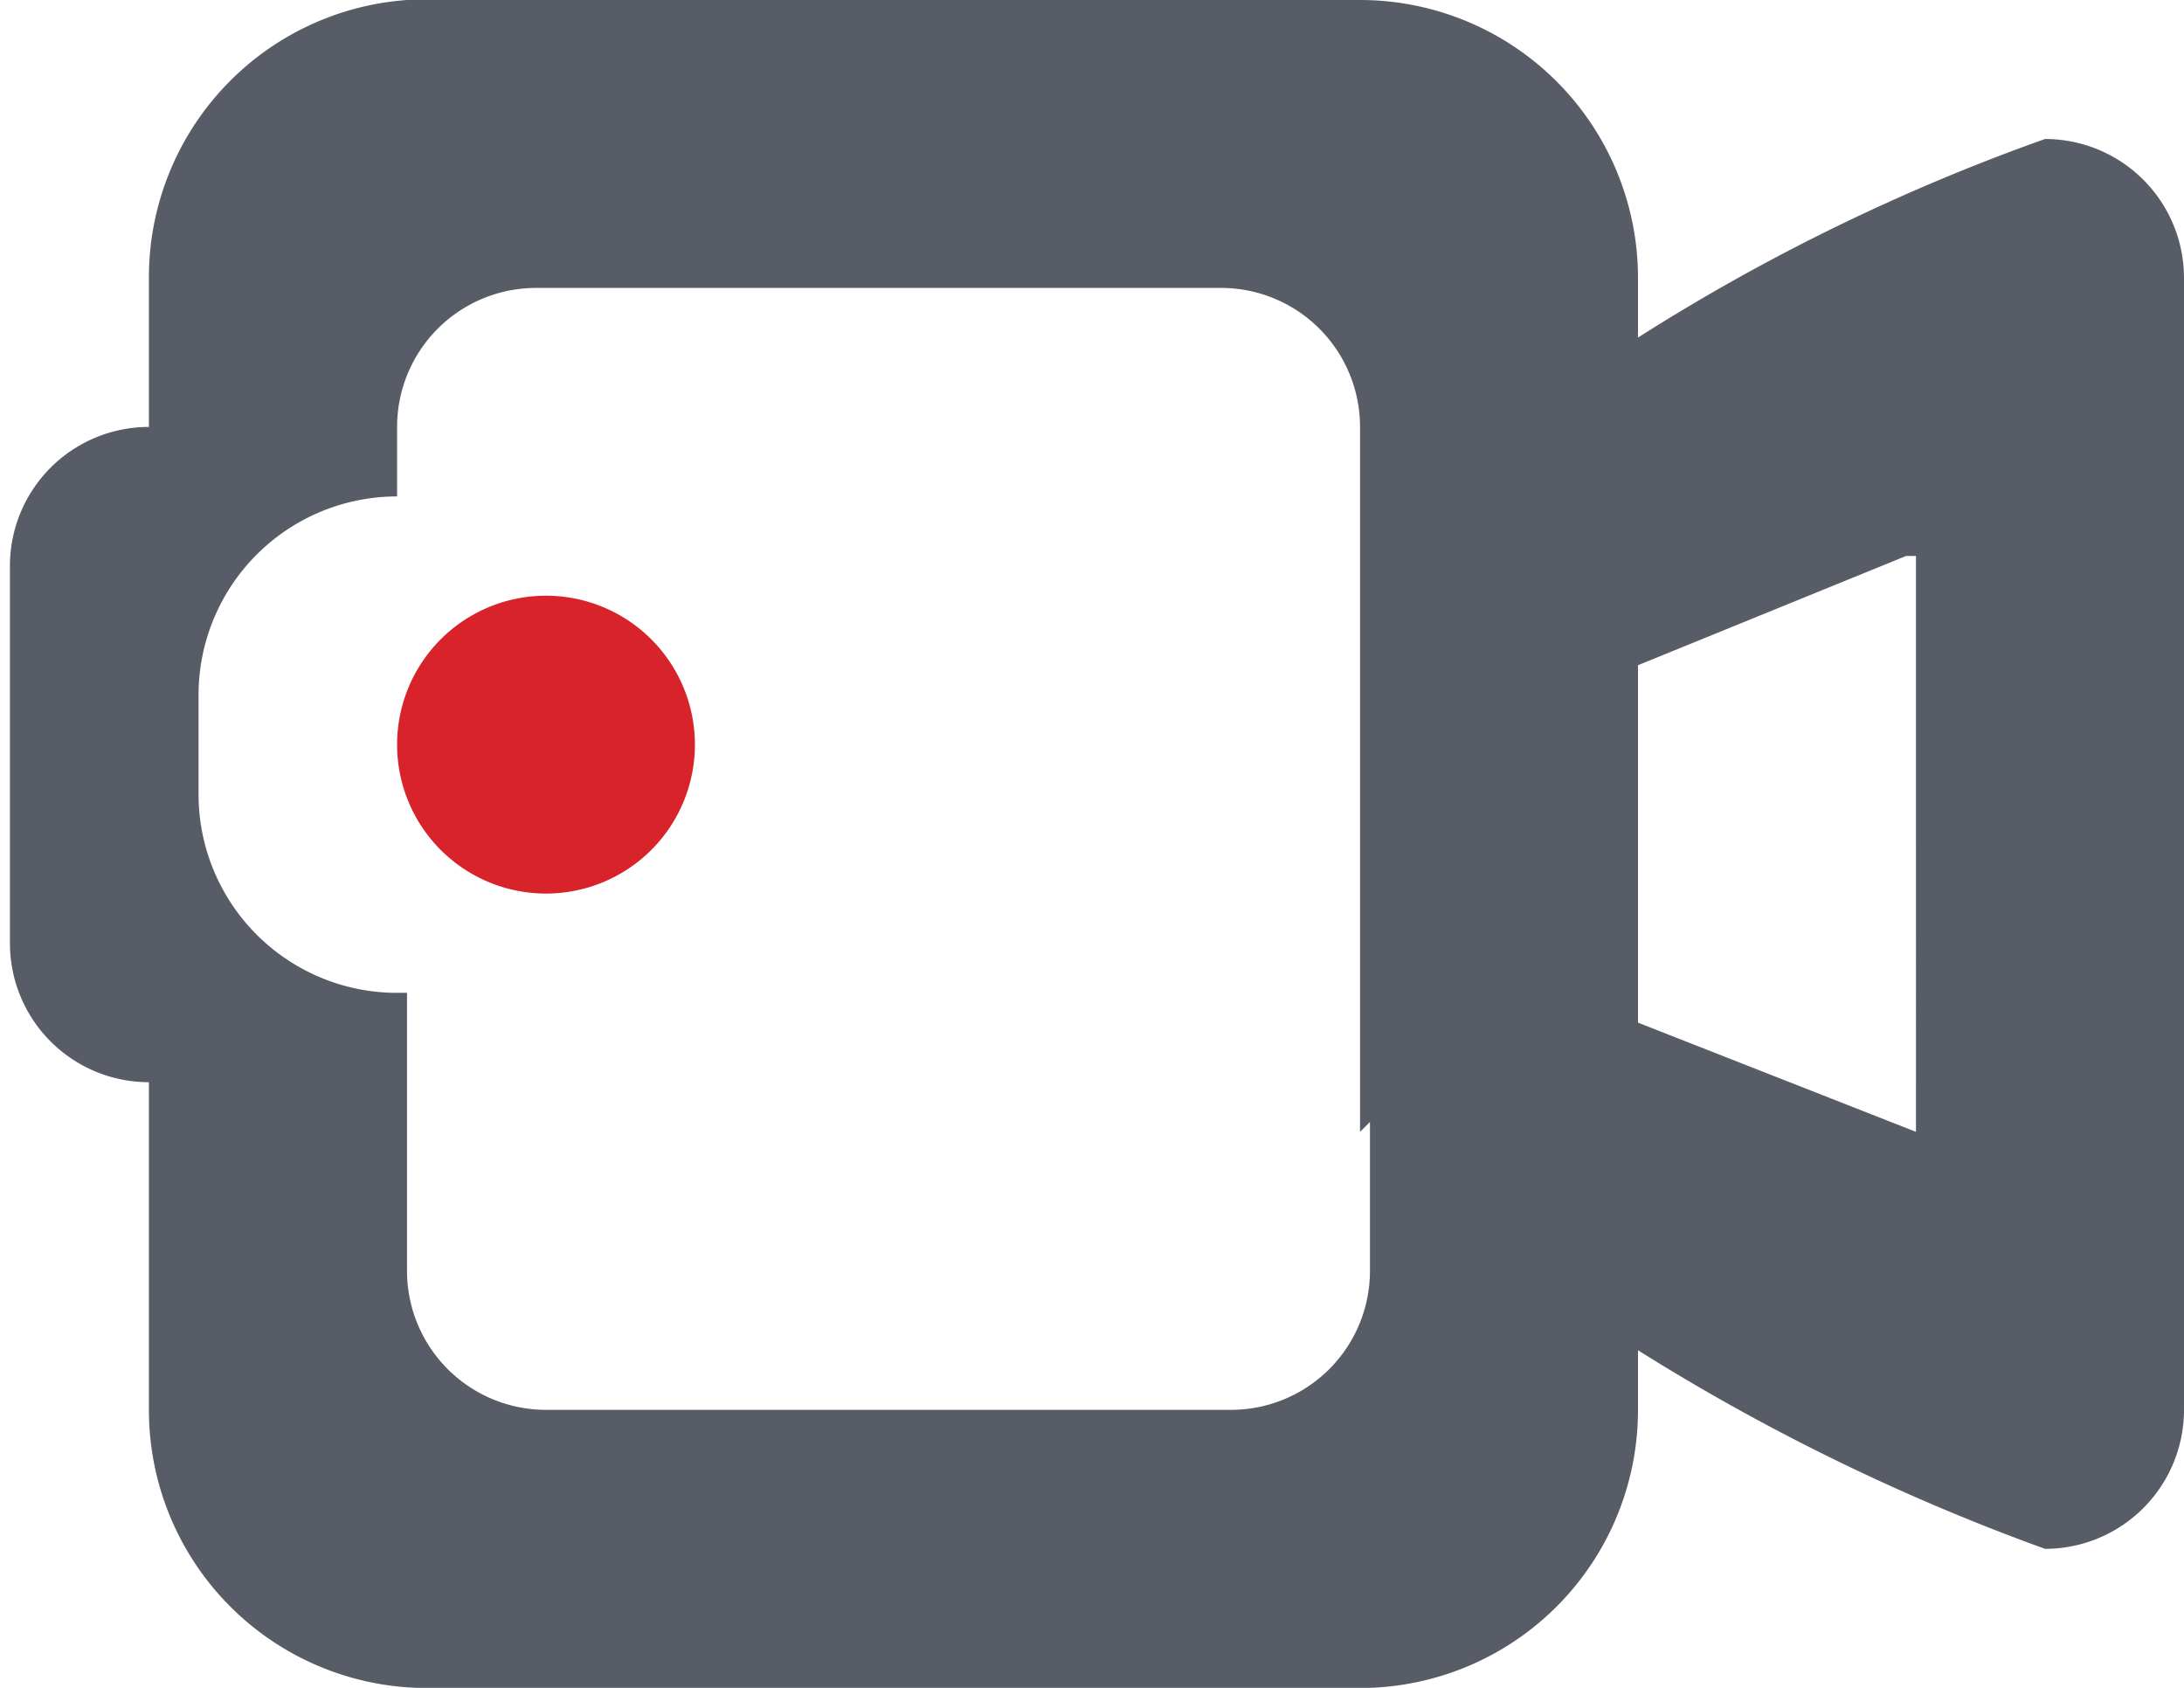 <svg xmlns="http://www.w3.org/2000/svg" viewBox="0 0 22 17"><title>camera</title><path d="M479.6,20.6a21.4,21.4,0,0,1-4.1-2v0.6a2.8,2.8,0,0,1-2.7,2.8h-9.6a2.8,2.8,0,0,1-2.7-2.8V15.9a1.4,1.4,0,0,1-1.4-1.4V10.7a1.4,1.4,0,0,1,1.4-1.4V7.8A2.8,2.8,0,0,1,463.1,5h9.6a2.8,2.8,0,0,1,2.8,2.8V8.4a20.3,20.3,0,0,1,4.1-2A1.4,1.4,0,0,1,481,7.8V19.2A1.4,1.4,0,0,1,479.6,20.6Zm-6.9-4.2V9.3a1.4,1.4,0,0,0-1.4-1.4h-6.9a1.4,1.4,0,0,0-1.4,1.4V10H463a2,2,0,0,0-2,2v1a2,2,0,0,0,2,2h0.1v2.8a1.4,1.4,0,0,0,1.4,1.4h6.9a1.4,1.4,0,0,0,1.4-1.4V16.3Zm5.5-5.8-2.7,1.1v3.6l2.8,1.1V10.6Z" transform="translate(-459 -5)" fill="#575c67"/><path d="M464.5,11a1.5,1.5,0,1,1-1.5,1.5A1.5,1.5,0,0,1,464.5,11Z" transform="translate(-459 -5)" fill="#d8232a"/></svg>